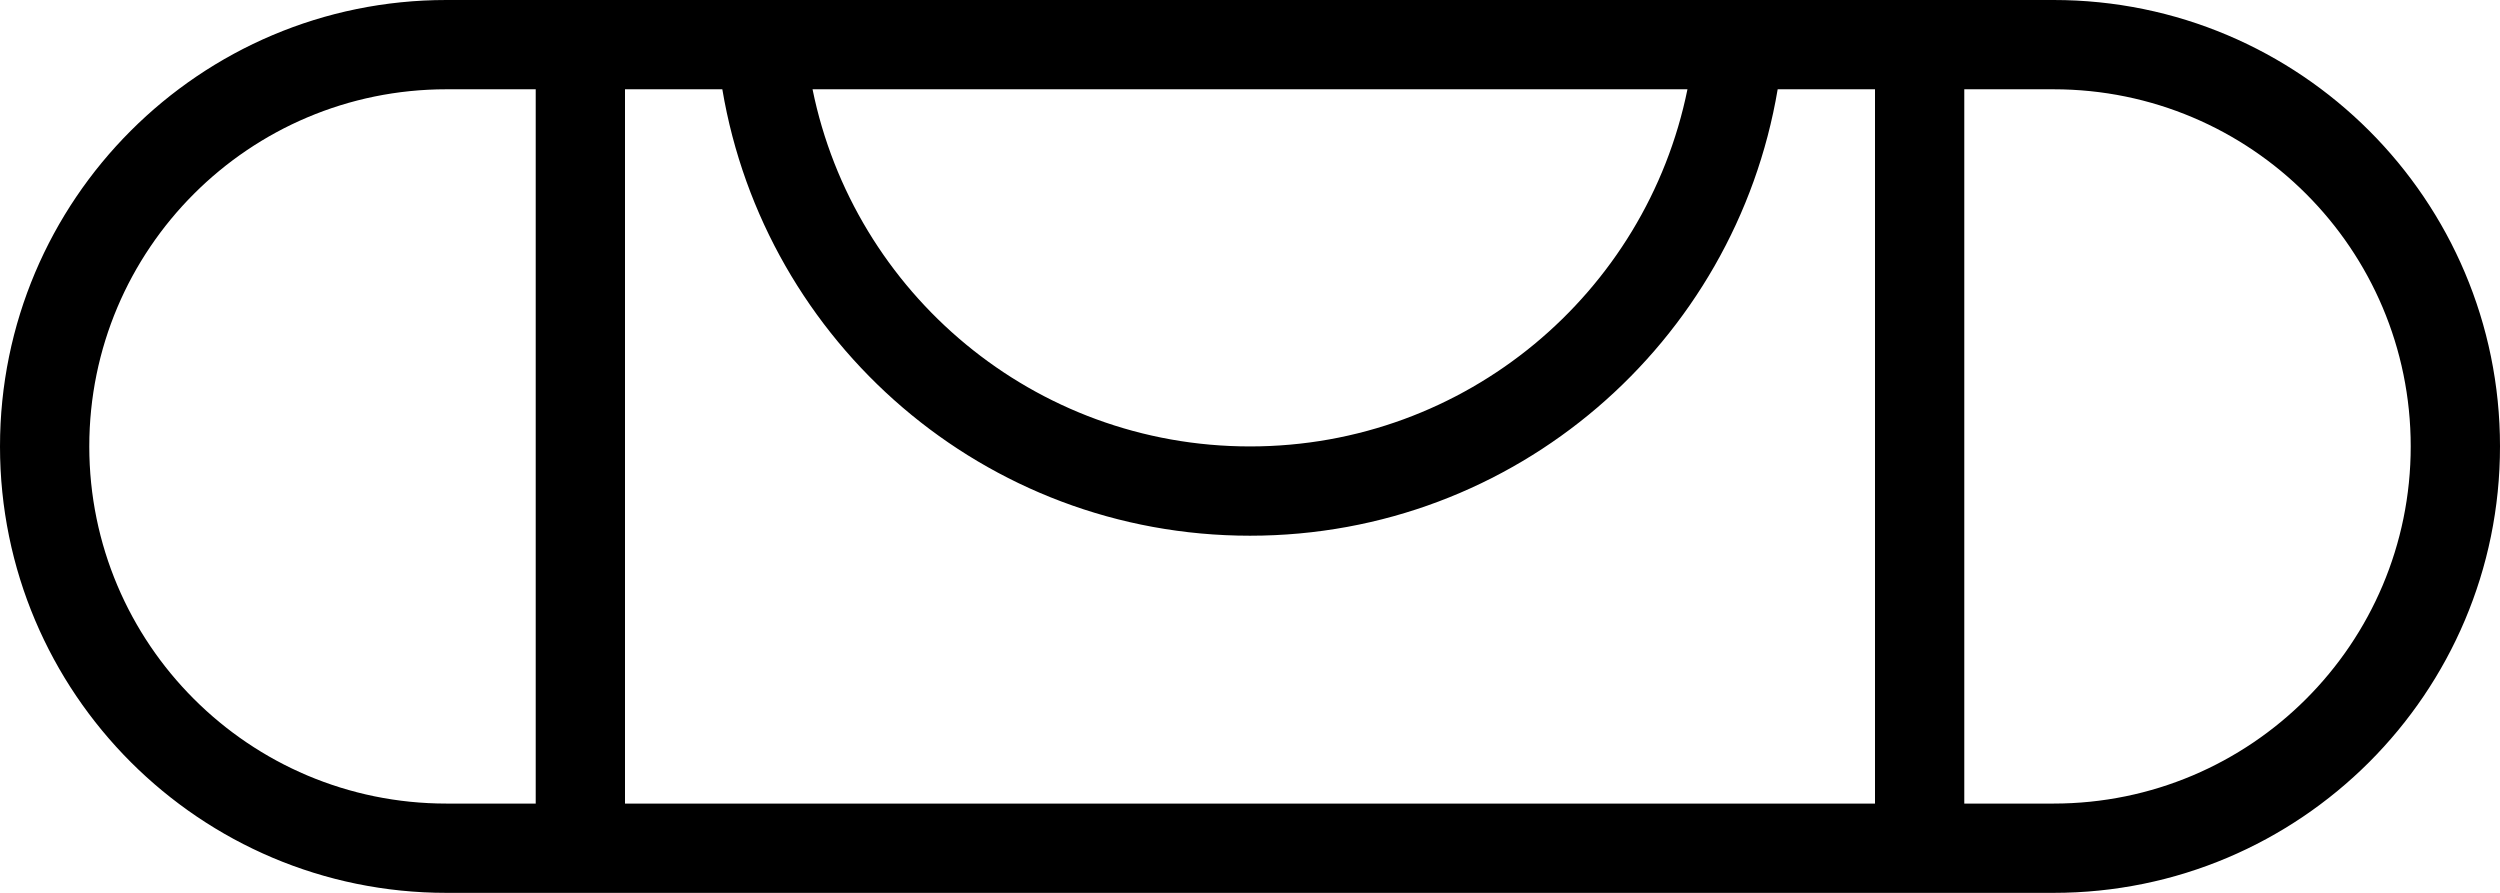<?xml version="1.0" encoding="iso-8859-1"?>
<!-- Generator: Adobe Illustrator 16.0.4, SVG Export Plug-In . SVG Version: 6.00 Build 0)  -->
<!DOCTYPE svg PUBLIC "-//W3C//DTD SVG 1.1//EN" "http://www.w3.org/Graphics/SVG/1.1/DTD/svg11.dtd">
<svg version="1.1" id="Layer_1" xmlns="http://www.w3.org/2000/svg" xmlns:xlink="http://www.w3.org/1999/xlink" x="0px" y="0px"
	 width="56px" height="20px" viewBox="0 0 56 20" style="enable-background:new 0 0 56 20;" xml:space="preserve">
<g id="_x31_098-level_x40_2x.png">
	<g>
		<path d="M46,0h-2h-2h-2h-2H18h-2h-2h-2h-2C4.478,0,0,4.478,0,10s4.478,10,10,10h2h2h28h2h2c5.522,0,10-4.478,10-10S51.522,0,46,0z
			 M12,18h-2c-4.418,0-8-3.582-8-8s3.582-8,8-8h2V18z M37.799,2c-0.926,4.564-4.961,8-9.799,8s-8.872-3.436-9.799-8H37.799z M42,18
			H14V2h2.18C17.134,7.674,22.056,12,28,12S38.866,7.674,39.82,2H42V18z M46,18h-2V2h2c4.418,0,8,3.582,8,8S50.418,18,46,18z"/>
	</g>
</g>
<g>
</g>
<g>
</g>
<g>
</g>
<g>
</g>
<g>
</g>
<g>
</g>
<g>
</g>
<g>
</g>
<g>
</g>
<g>
</g>
<g>
</g>
<g>
</g>
<g>
</g>
<g>
</g>
<g>
</g>
</svg>
